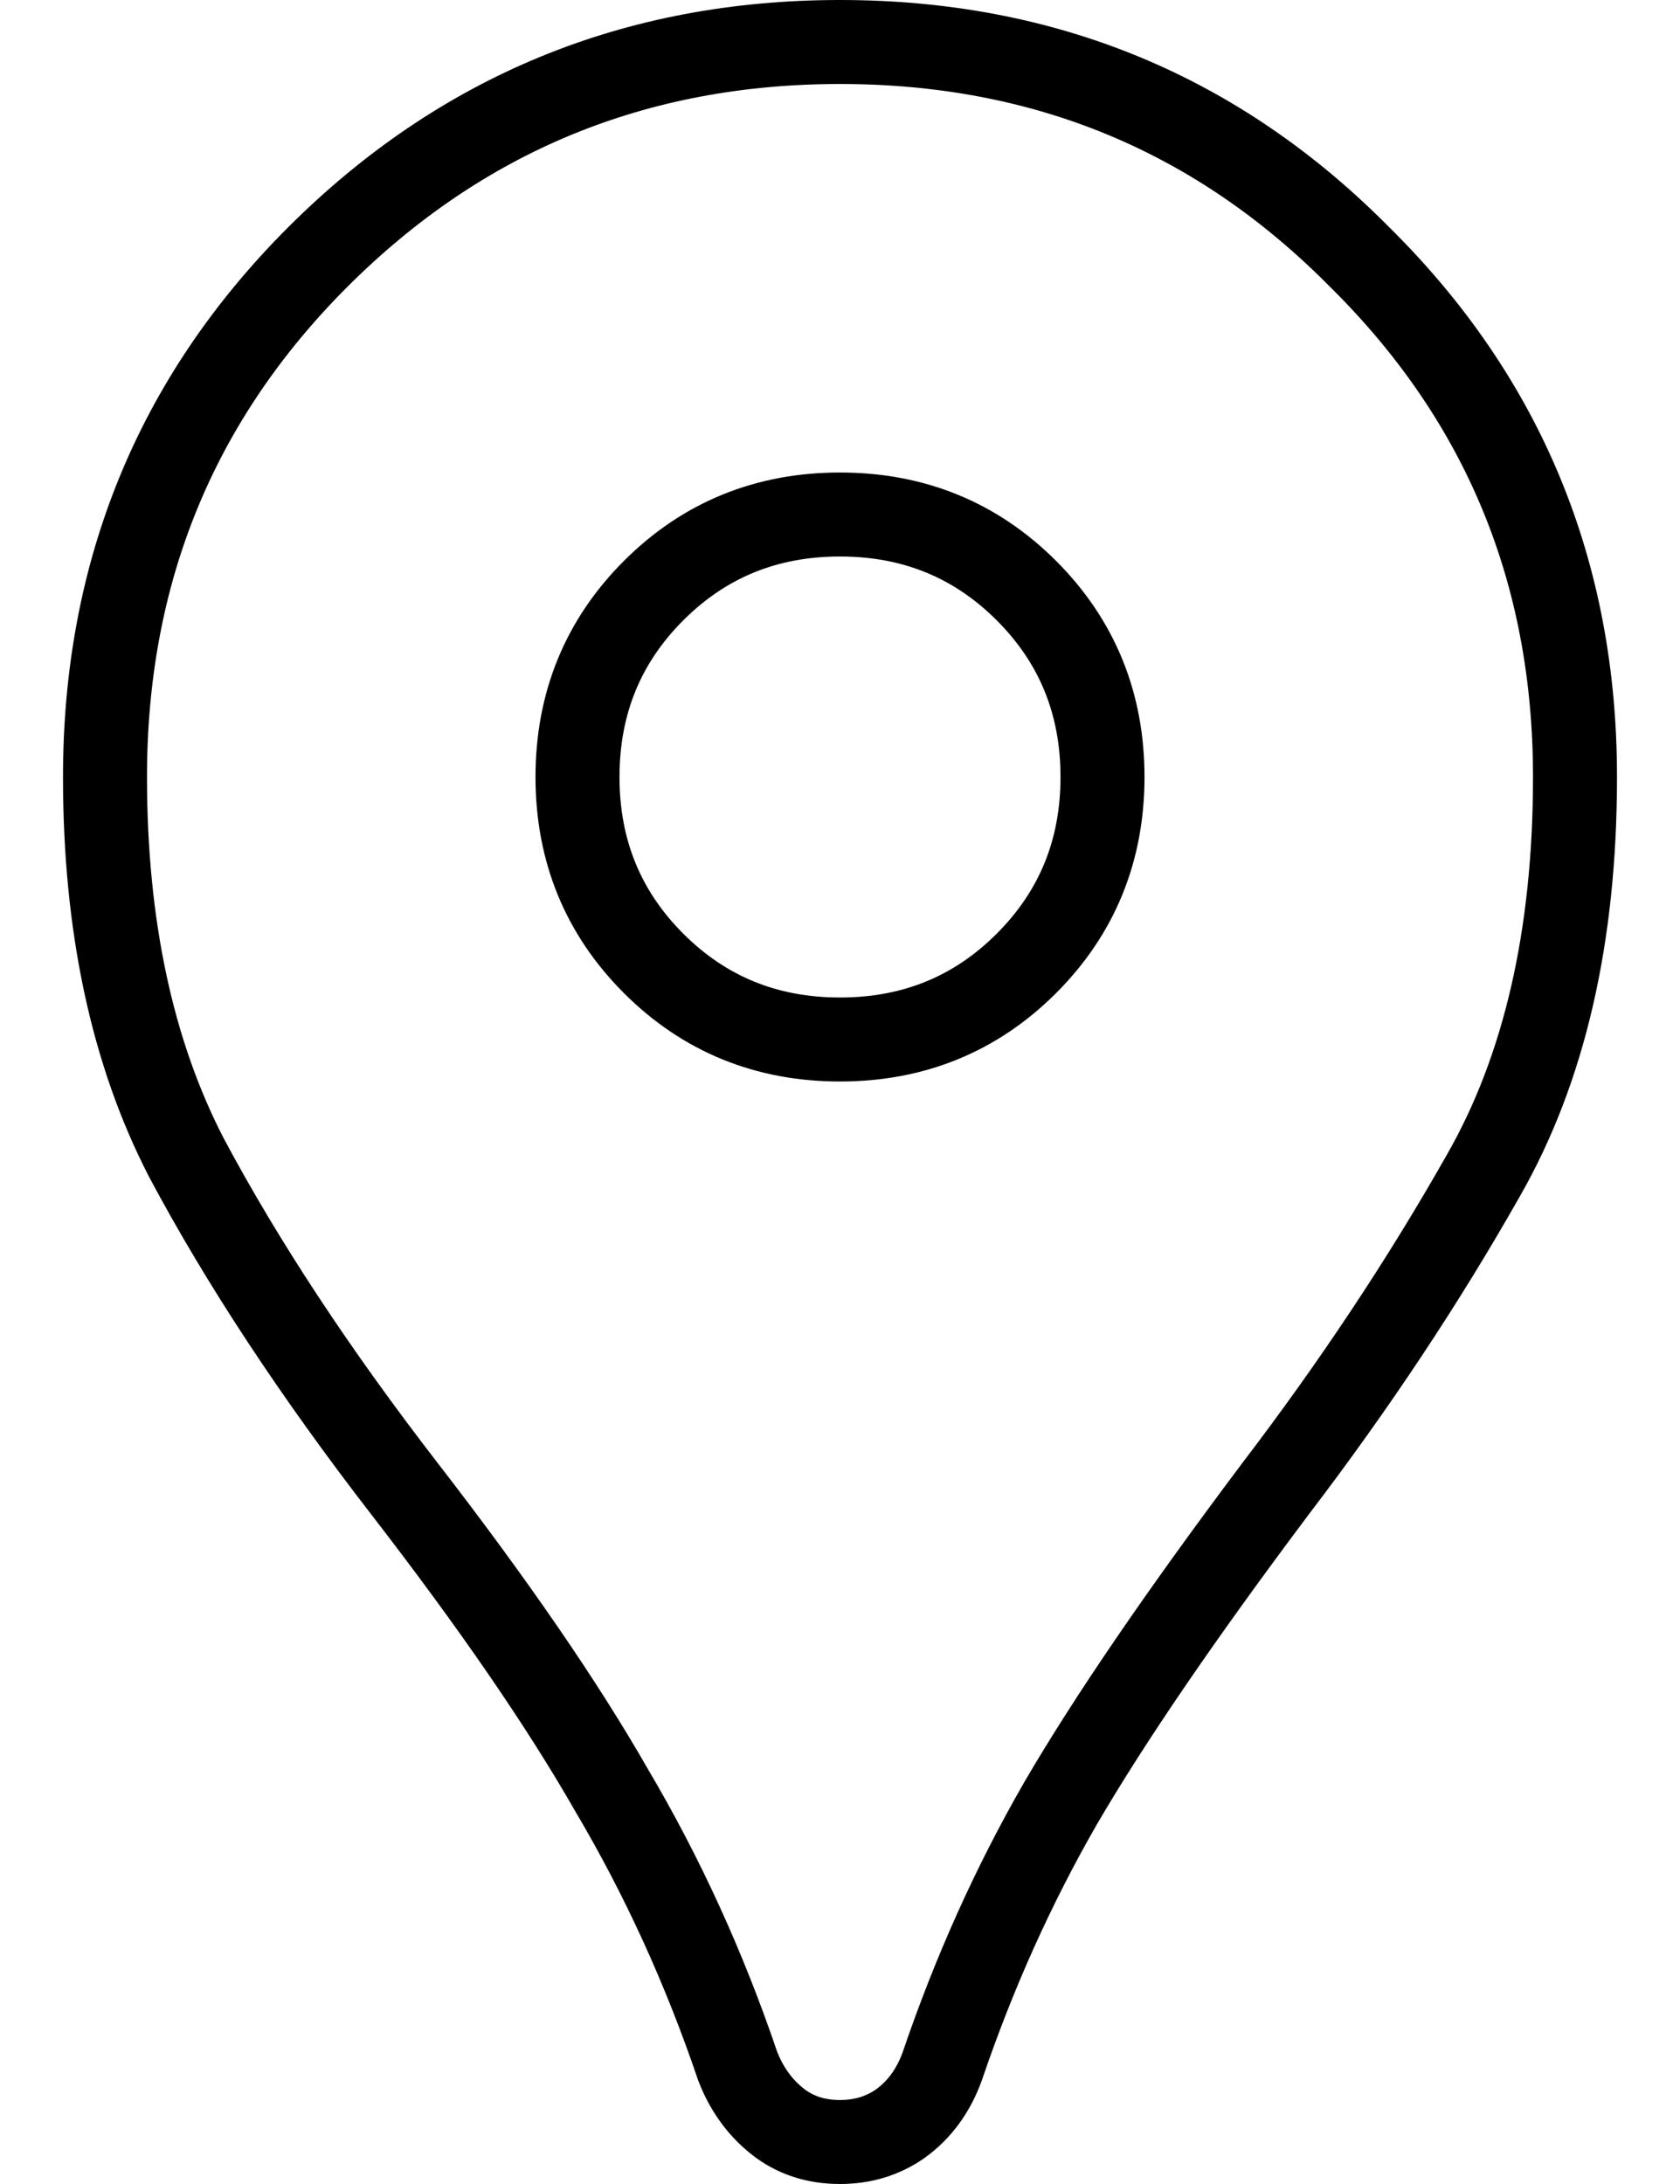<svg width="20" height="26" viewBox="0 0 20 26" fill="none" xmlns="http://www.w3.org/2000/svg">
<path d="M10 25.5C9.708 25.5 9.458 25.417 9.25 25.25C9.042 25.083 8.885 24.865 8.781 24.594C8.385 23.427 7.885 22.333 7.281 21.312C6.698 20.292 5.875 19.094 4.812 17.719C3.75 16.344 2.885 15.031 2.219 13.781C1.573 12.531 1.25 11.021 1.25 9.25C1.25 6.812 2.094 4.75 3.781 3.062C5.49 1.354 7.562 0.5 10 0.5C12.438 0.5 14.5 1.354 16.188 3.062C17.896 4.75 18.75 6.812 18.75 9.25C18.75 11.146 18.385 12.729 17.656 14C16.948 15.25 16.125 16.49 15.188 17.719C14.062 19.219 13.208 20.469 12.625 21.469C12.062 22.448 11.594 23.49 11.219 24.594C11.115 24.885 10.948 25.115 10.719 25.281C10.51 25.427 10.271 25.5 10 25.5ZM10 12.375C10.875 12.375 11.615 12.073 12.219 11.469C12.823 10.865 13.125 10.125 13.125 9.25C13.125 8.375 12.823 7.635 12.219 7.031C11.615 6.427 10.875 6.125 10 6.125C9.125 6.125 8.385 6.427 7.781 7.031C7.177 7.635 6.875 8.375 6.875 9.25C6.875 10.125 7.177 10.865 7.781 11.469C8.385 12.073 9.125 12.375 10 12.375Z" stroke="black"/>
</svg>
